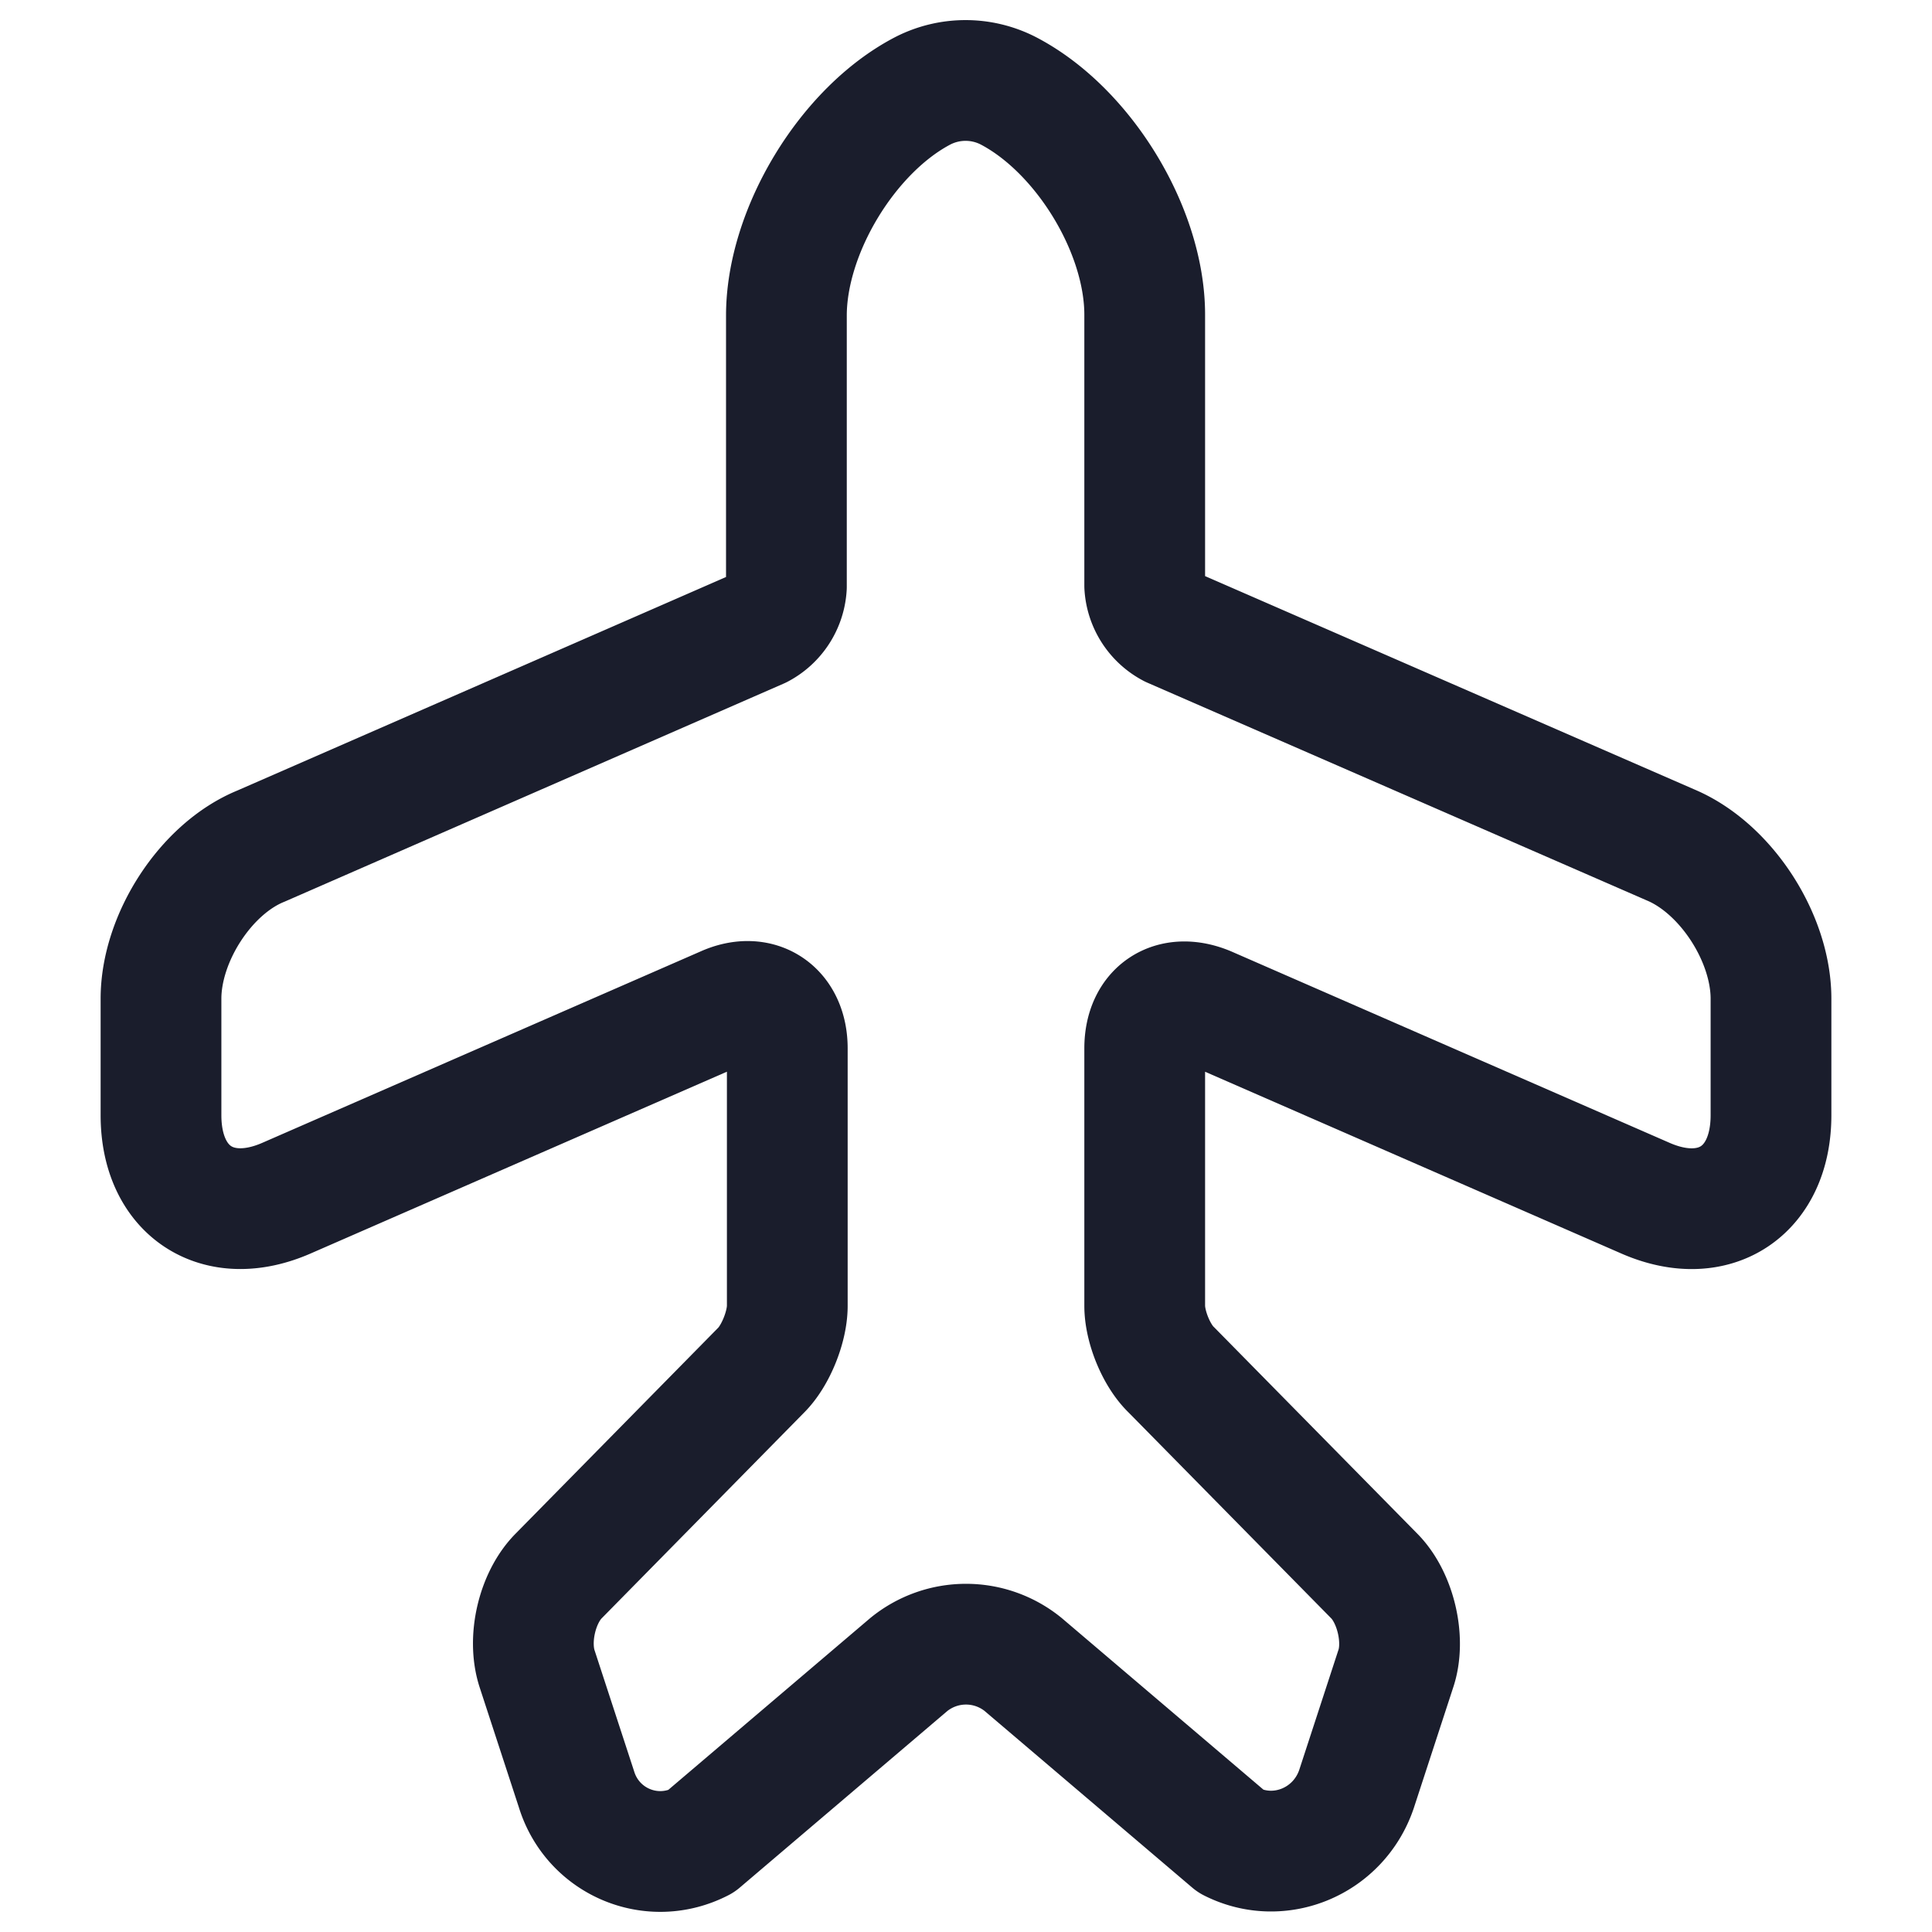<svg width="24" height="24" viewBox="0 0 24 24" fill="none" xmlns="http://www.w3.org/2000/svg">
    <path d="m8.704 22.877 2.586-2.2a1.125 1.125 0 0 1 1.42 0l2.586 2.2c.6.303 1.332 0 1.554-.65l.488-1.494c.123-.359 0-.886-.266-1.155l-2.52-2.56c-.188-.179-.332-.538-.332-.796v-3.199c0-.471.344-.696.777-.516l5.45 2.38c.854.37 1.553-.09 1.553-1.033v-1.448c0-.752-.555-1.616-1.243-1.908l-6.204-2.705a.622.622 0 0 1-.333-.516V3.91c0-1.055-.766-2.301-1.698-2.784a1.164 1.164 0 0 0-1.055 0c-.932.483-1.698 1.74-1.698 2.795v3.367a.623.623 0 0 1-.333.516L3.243 10.51C2.555 10.789 2 11.654 2 12.406v1.448c0 .942.7 1.403 1.554 1.032l5.45-2.38c.421-.19.776.046.776.517v3.199c0 .258-.144.617-.322.796l-2.519 2.56c-.266.269-.388.785-.266 1.155l.488 1.493c.2.651.932.965 1.543.651z" stroke="#1A1D2C" stroke-width="1.5" stroke-linecap="round" stroke-linejoin="round"/>
</svg>

